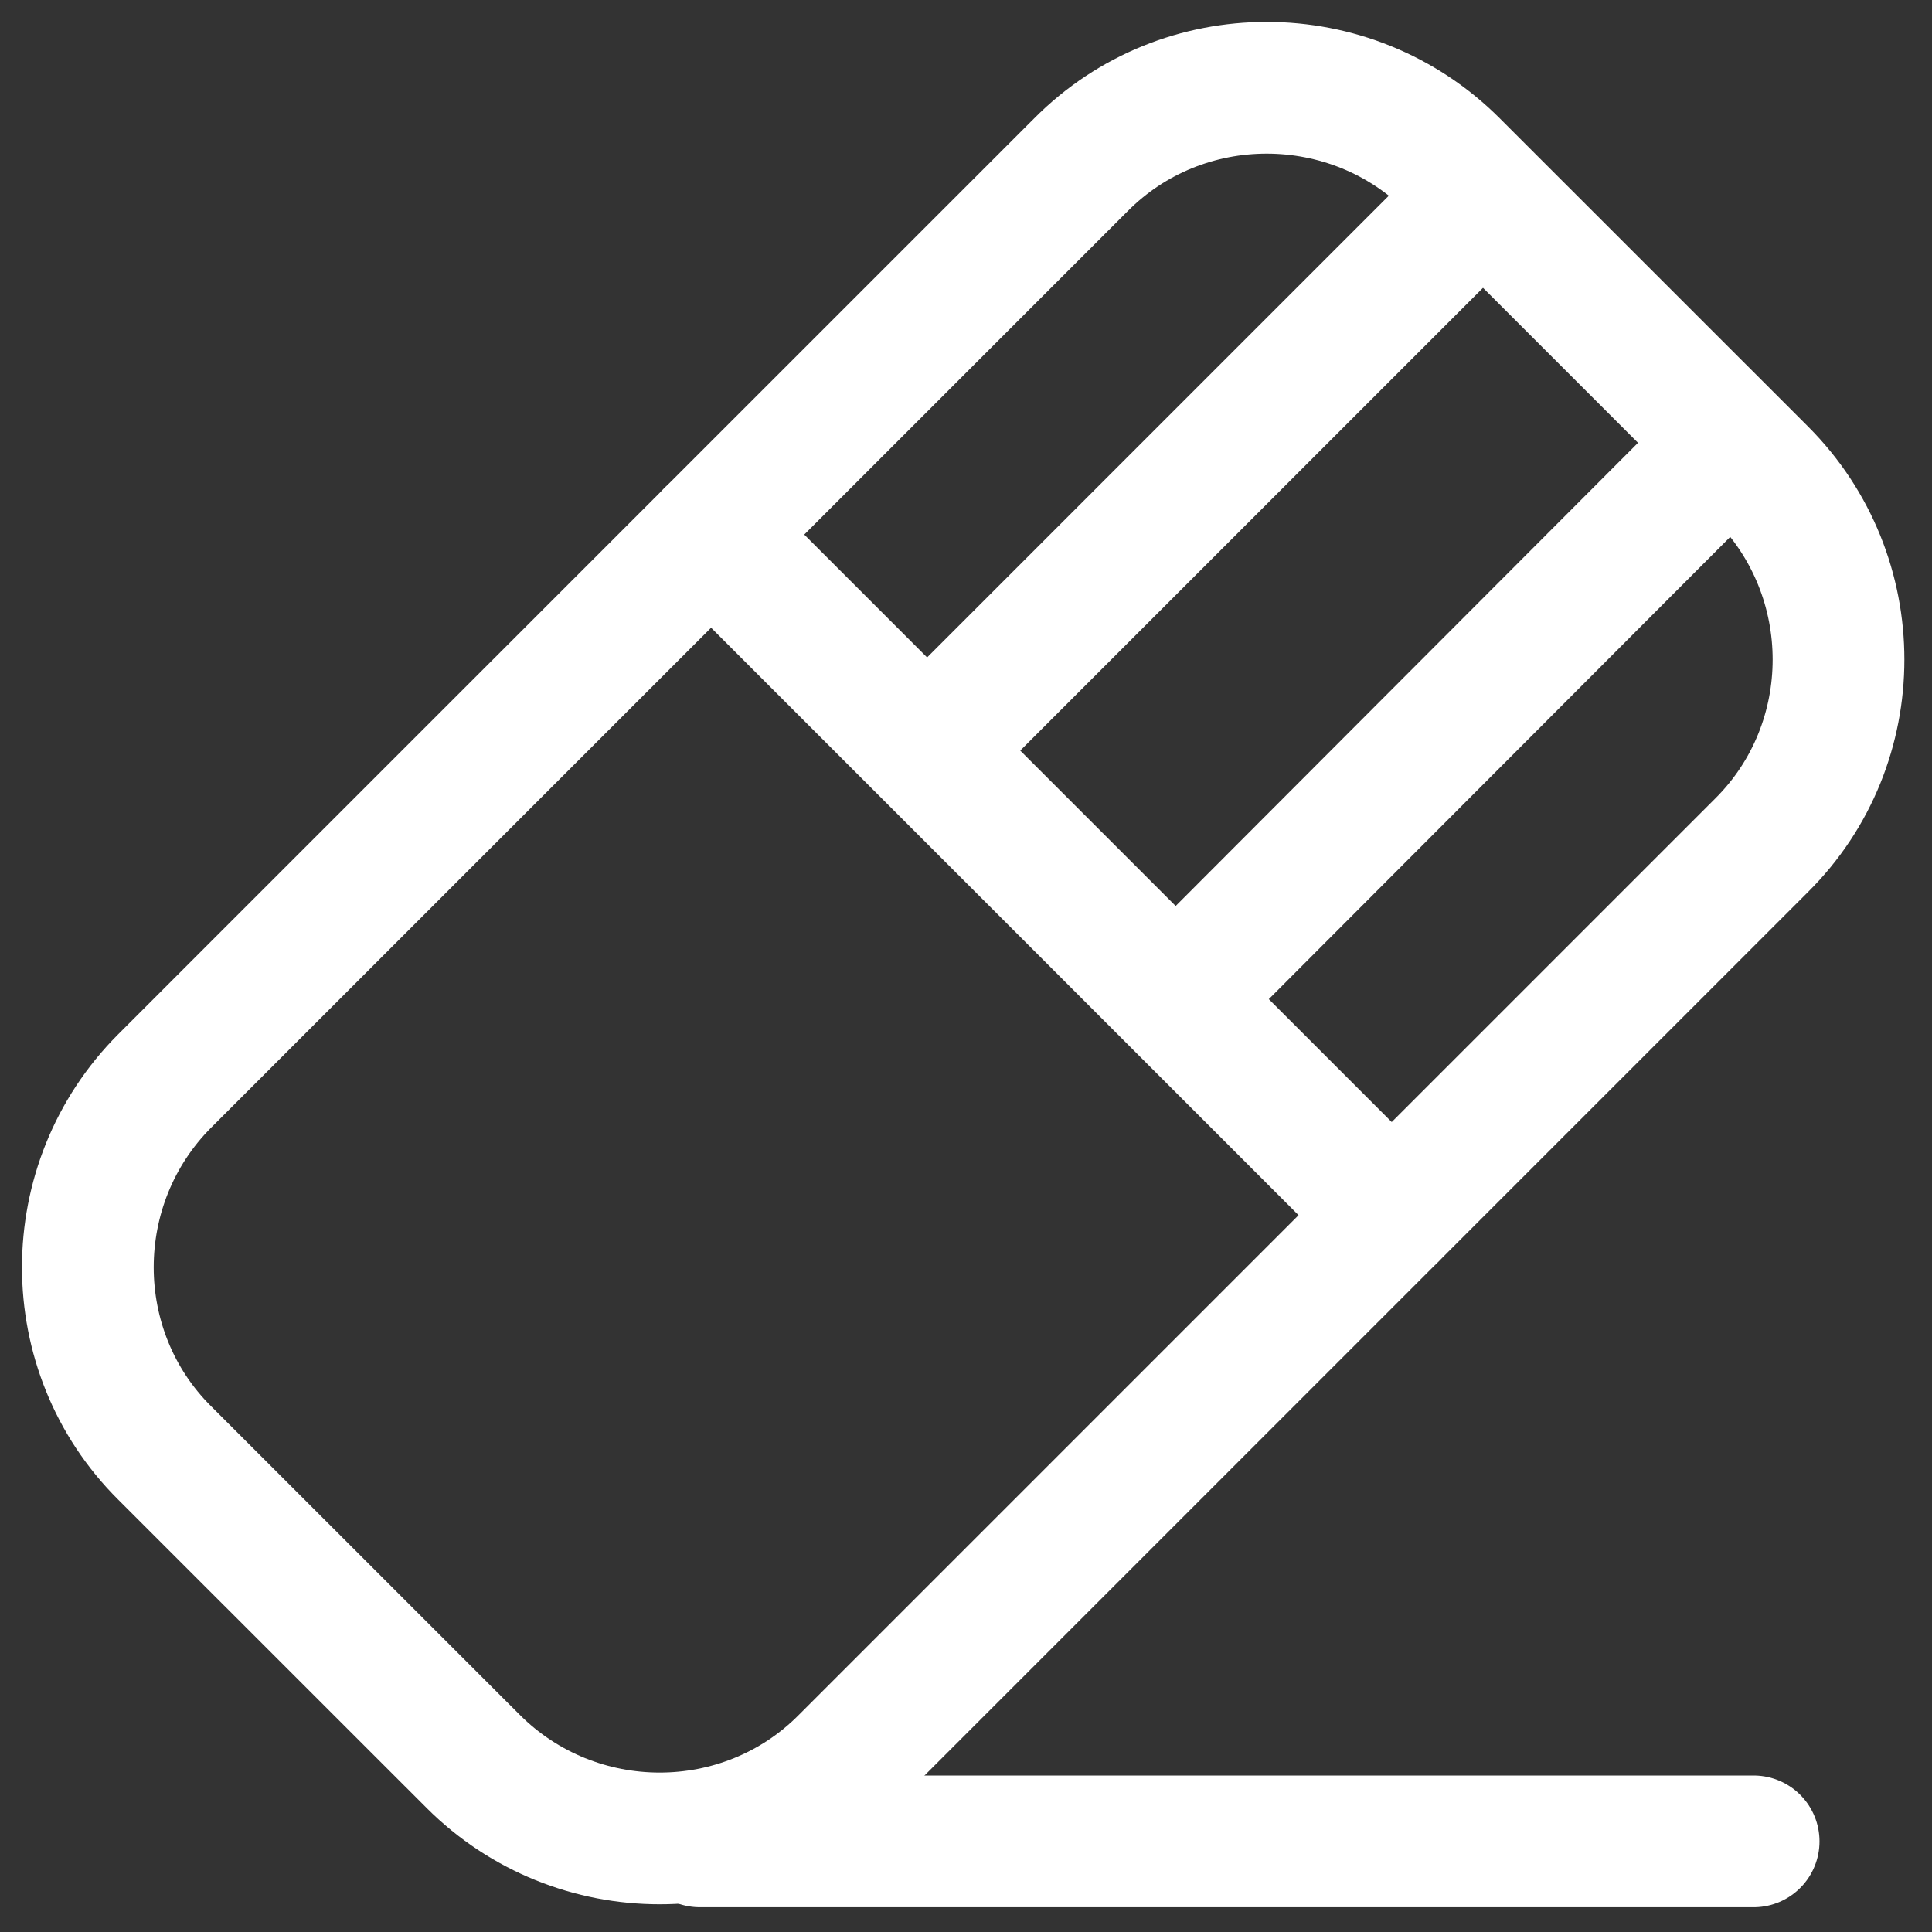 <svg width="22" height="22" viewBox="0 0 22 22" fill="none" xmlns="http://www.w3.org/2000/svg">
<rect x="0" y="0" width="22" height="22" fill="#333333" stroke="none"/>
<path d="M7.969 20.968H19.969" stroke="white" stroke-width="1.5" stroke-linecap="round" stroke-linejoin="round"/>
<path d="M20.058 5.387L16.547 1.877C15.377 0.707 13.468 0.707 12.308 1.877L1.877 12.307C0.708 13.477 0.708 15.387 1.877 16.547L5.388 20.057C6.558 21.227 8.468 21.227 9.628 20.057L20.058 9.627C21.228 8.467 21.228 6.557 20.058 5.387Z" stroke="white" stroke-width="1.5" stroke-linecap="round" stroke-linejoin="round"/>
<path d="M15.847 13.837L8.097 6.087" stroke="white" stroke-width="1.5" stroke-linecap="round" stroke-linejoin="round"/>
<path d="M19.448 5.307L13.798 10.967" stroke="white" stroke-width="1.5" stroke-linecap="round" stroke-linejoin="round"/>
<path d="M16.627 2.477L10.967 8.137" stroke="white" stroke-width="1.5" stroke-linecap="round" stroke-linejoin="round"/>
</svg>
